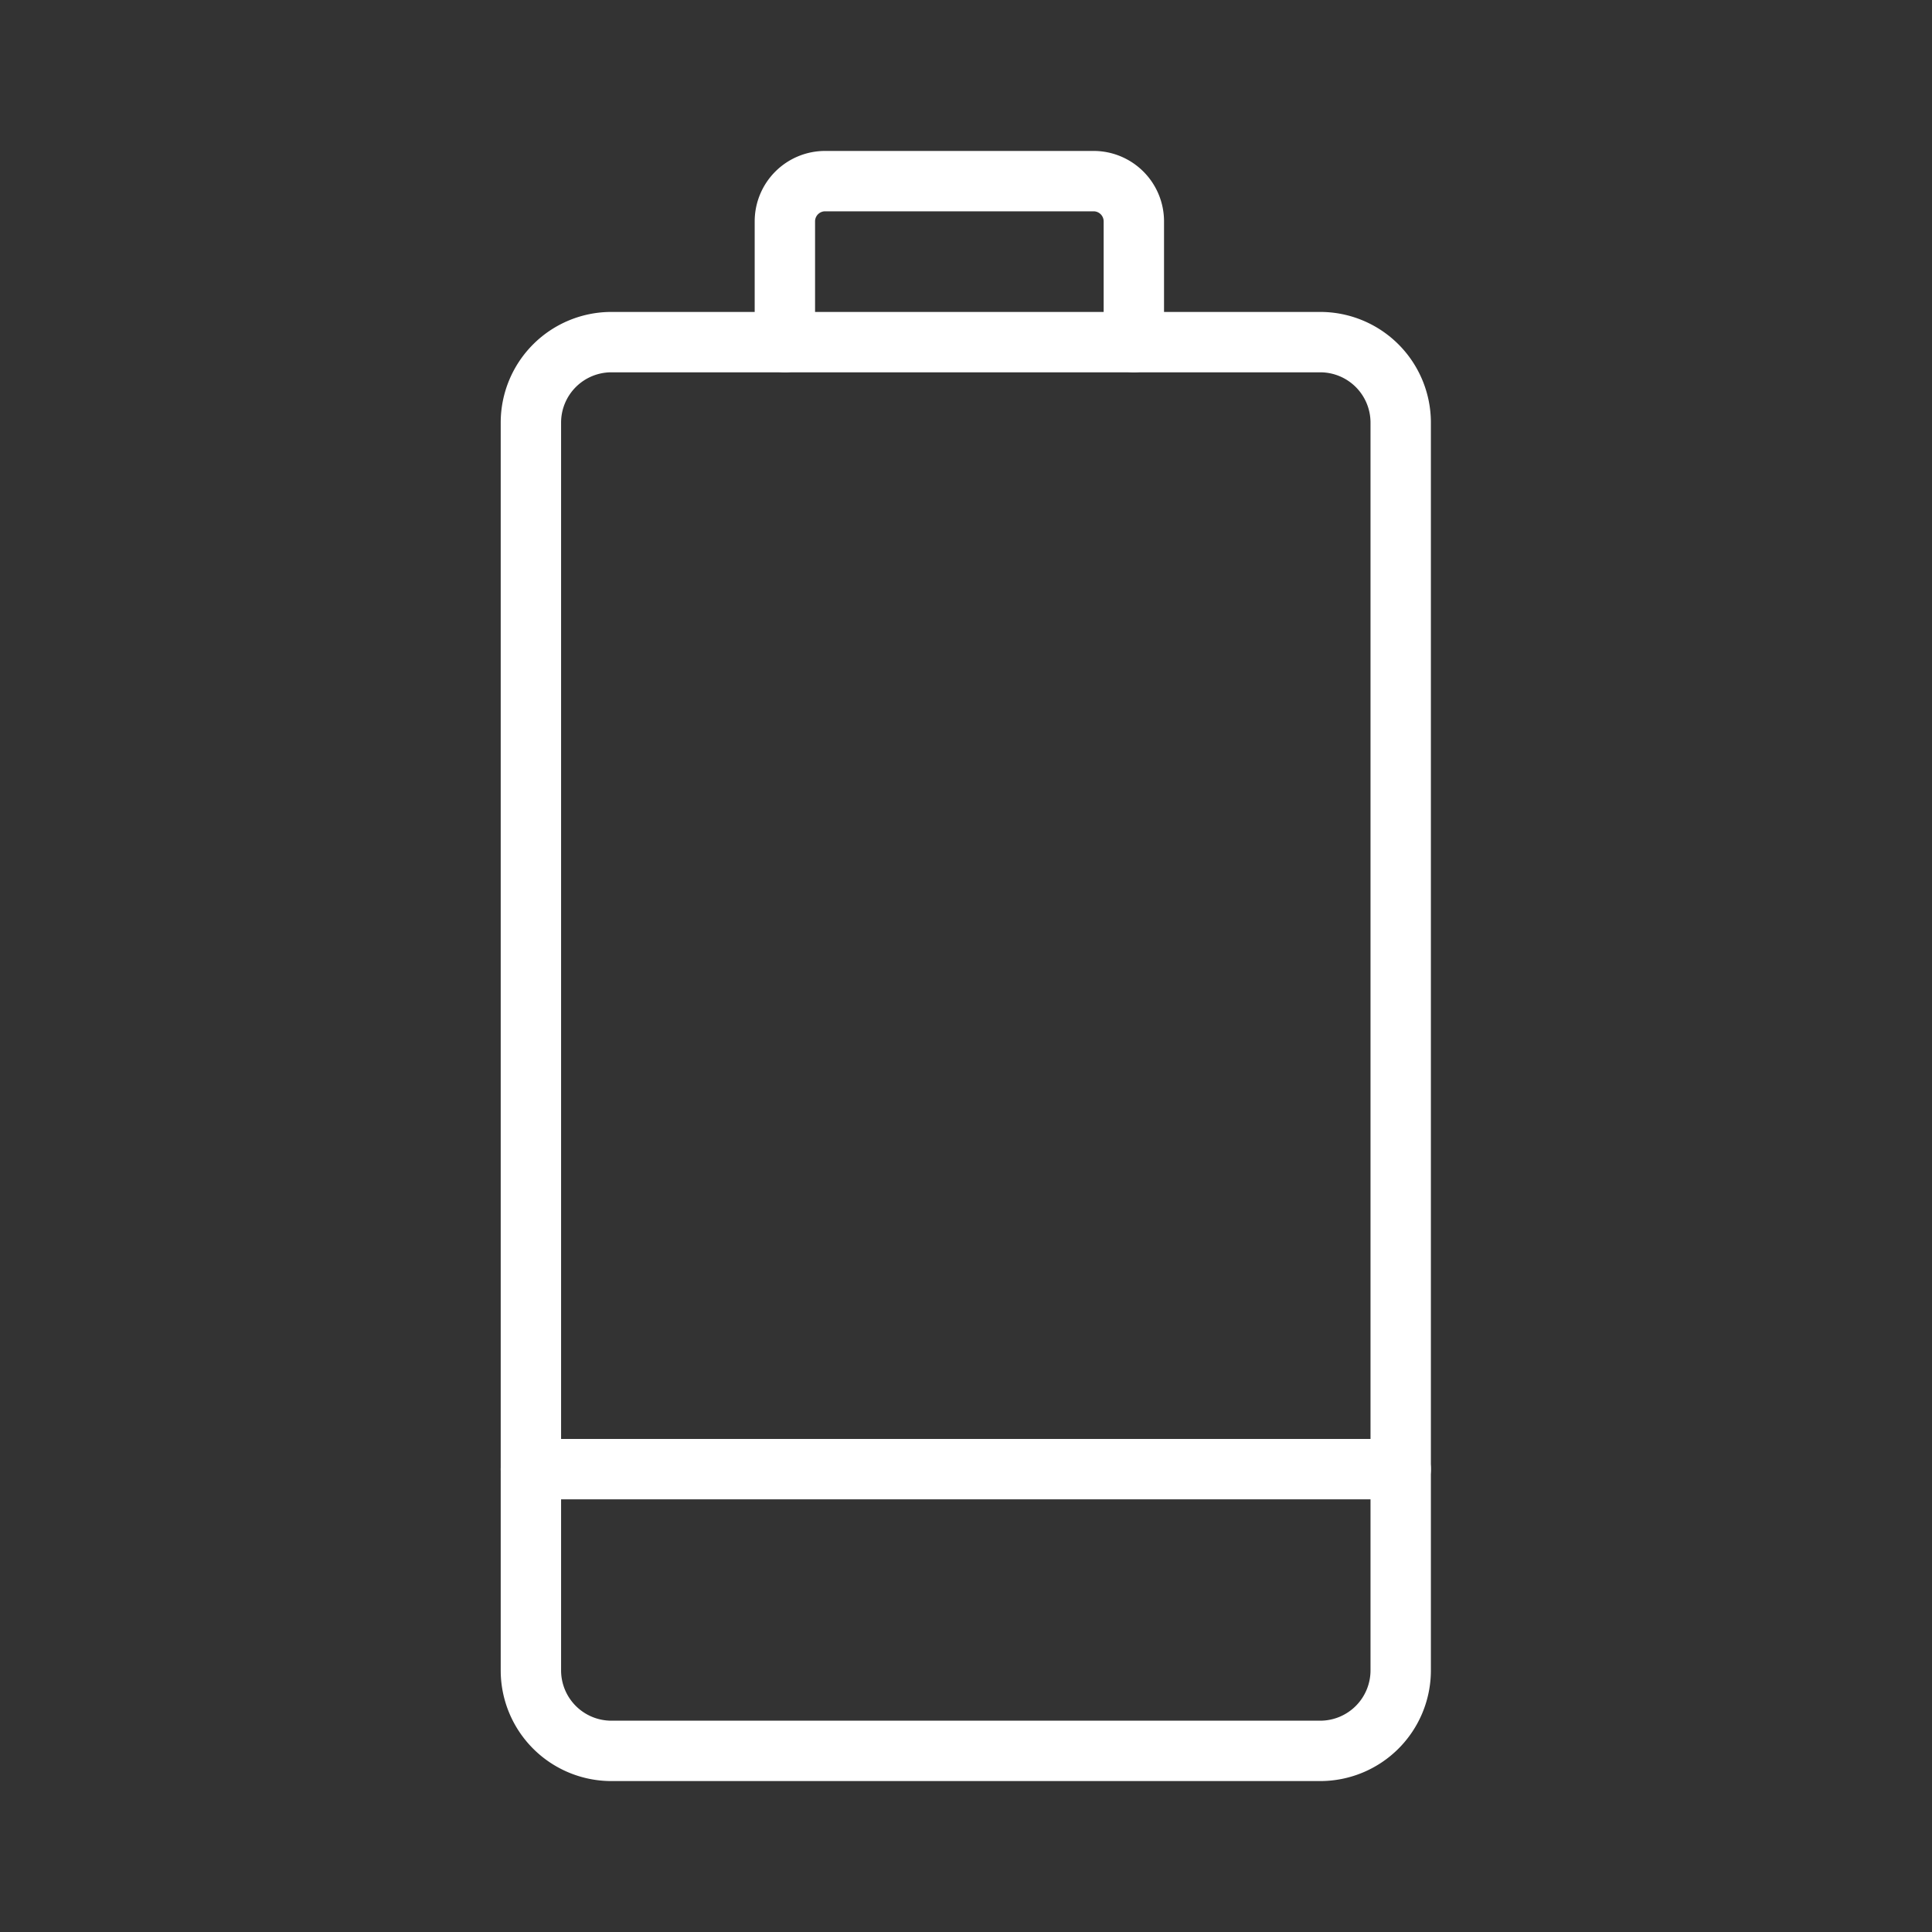<ns0:svg xmlns:ns0="http://www.w3.org/2000/svg" viewBox="0 0 48 48" style="stroke-width:1.5px"><ns0:rect x="0" y="0" width="48" height="48" fill="#333333" stroke="none"/><ns0:defs style="stroke-width:1.5px"><ns0:style style="stroke-width:1.5px">.a{fill:none;stroke:#fff;stroke-linecap:round;stroke-linejoin:round;}</ns0:style></ns0:defs><ns0:path class="a" d="M20.5,4.5h6.67a1,1,0,0,1,1,1v3H32.8a2,2,0,0,1,2,2v31a2,2,0,0,1-2,2H15.19a2,2,0,0,1-2-2v-31a2,2,0,0,1,2-2H19.5v-3A1,1,0,0,1,20.5,4.5Z" style="stroke-width:1.5px" /><ns0:line class="a" x1="13.19" y1="36.5" x2="34.8" y2="36.5" style="stroke-width:1.5px" /><ns0:line class="a" x1="19.5" y1="8.5" x2="28.17" y2="8.5" style="stroke-width:1.5px" /></ns0:svg>